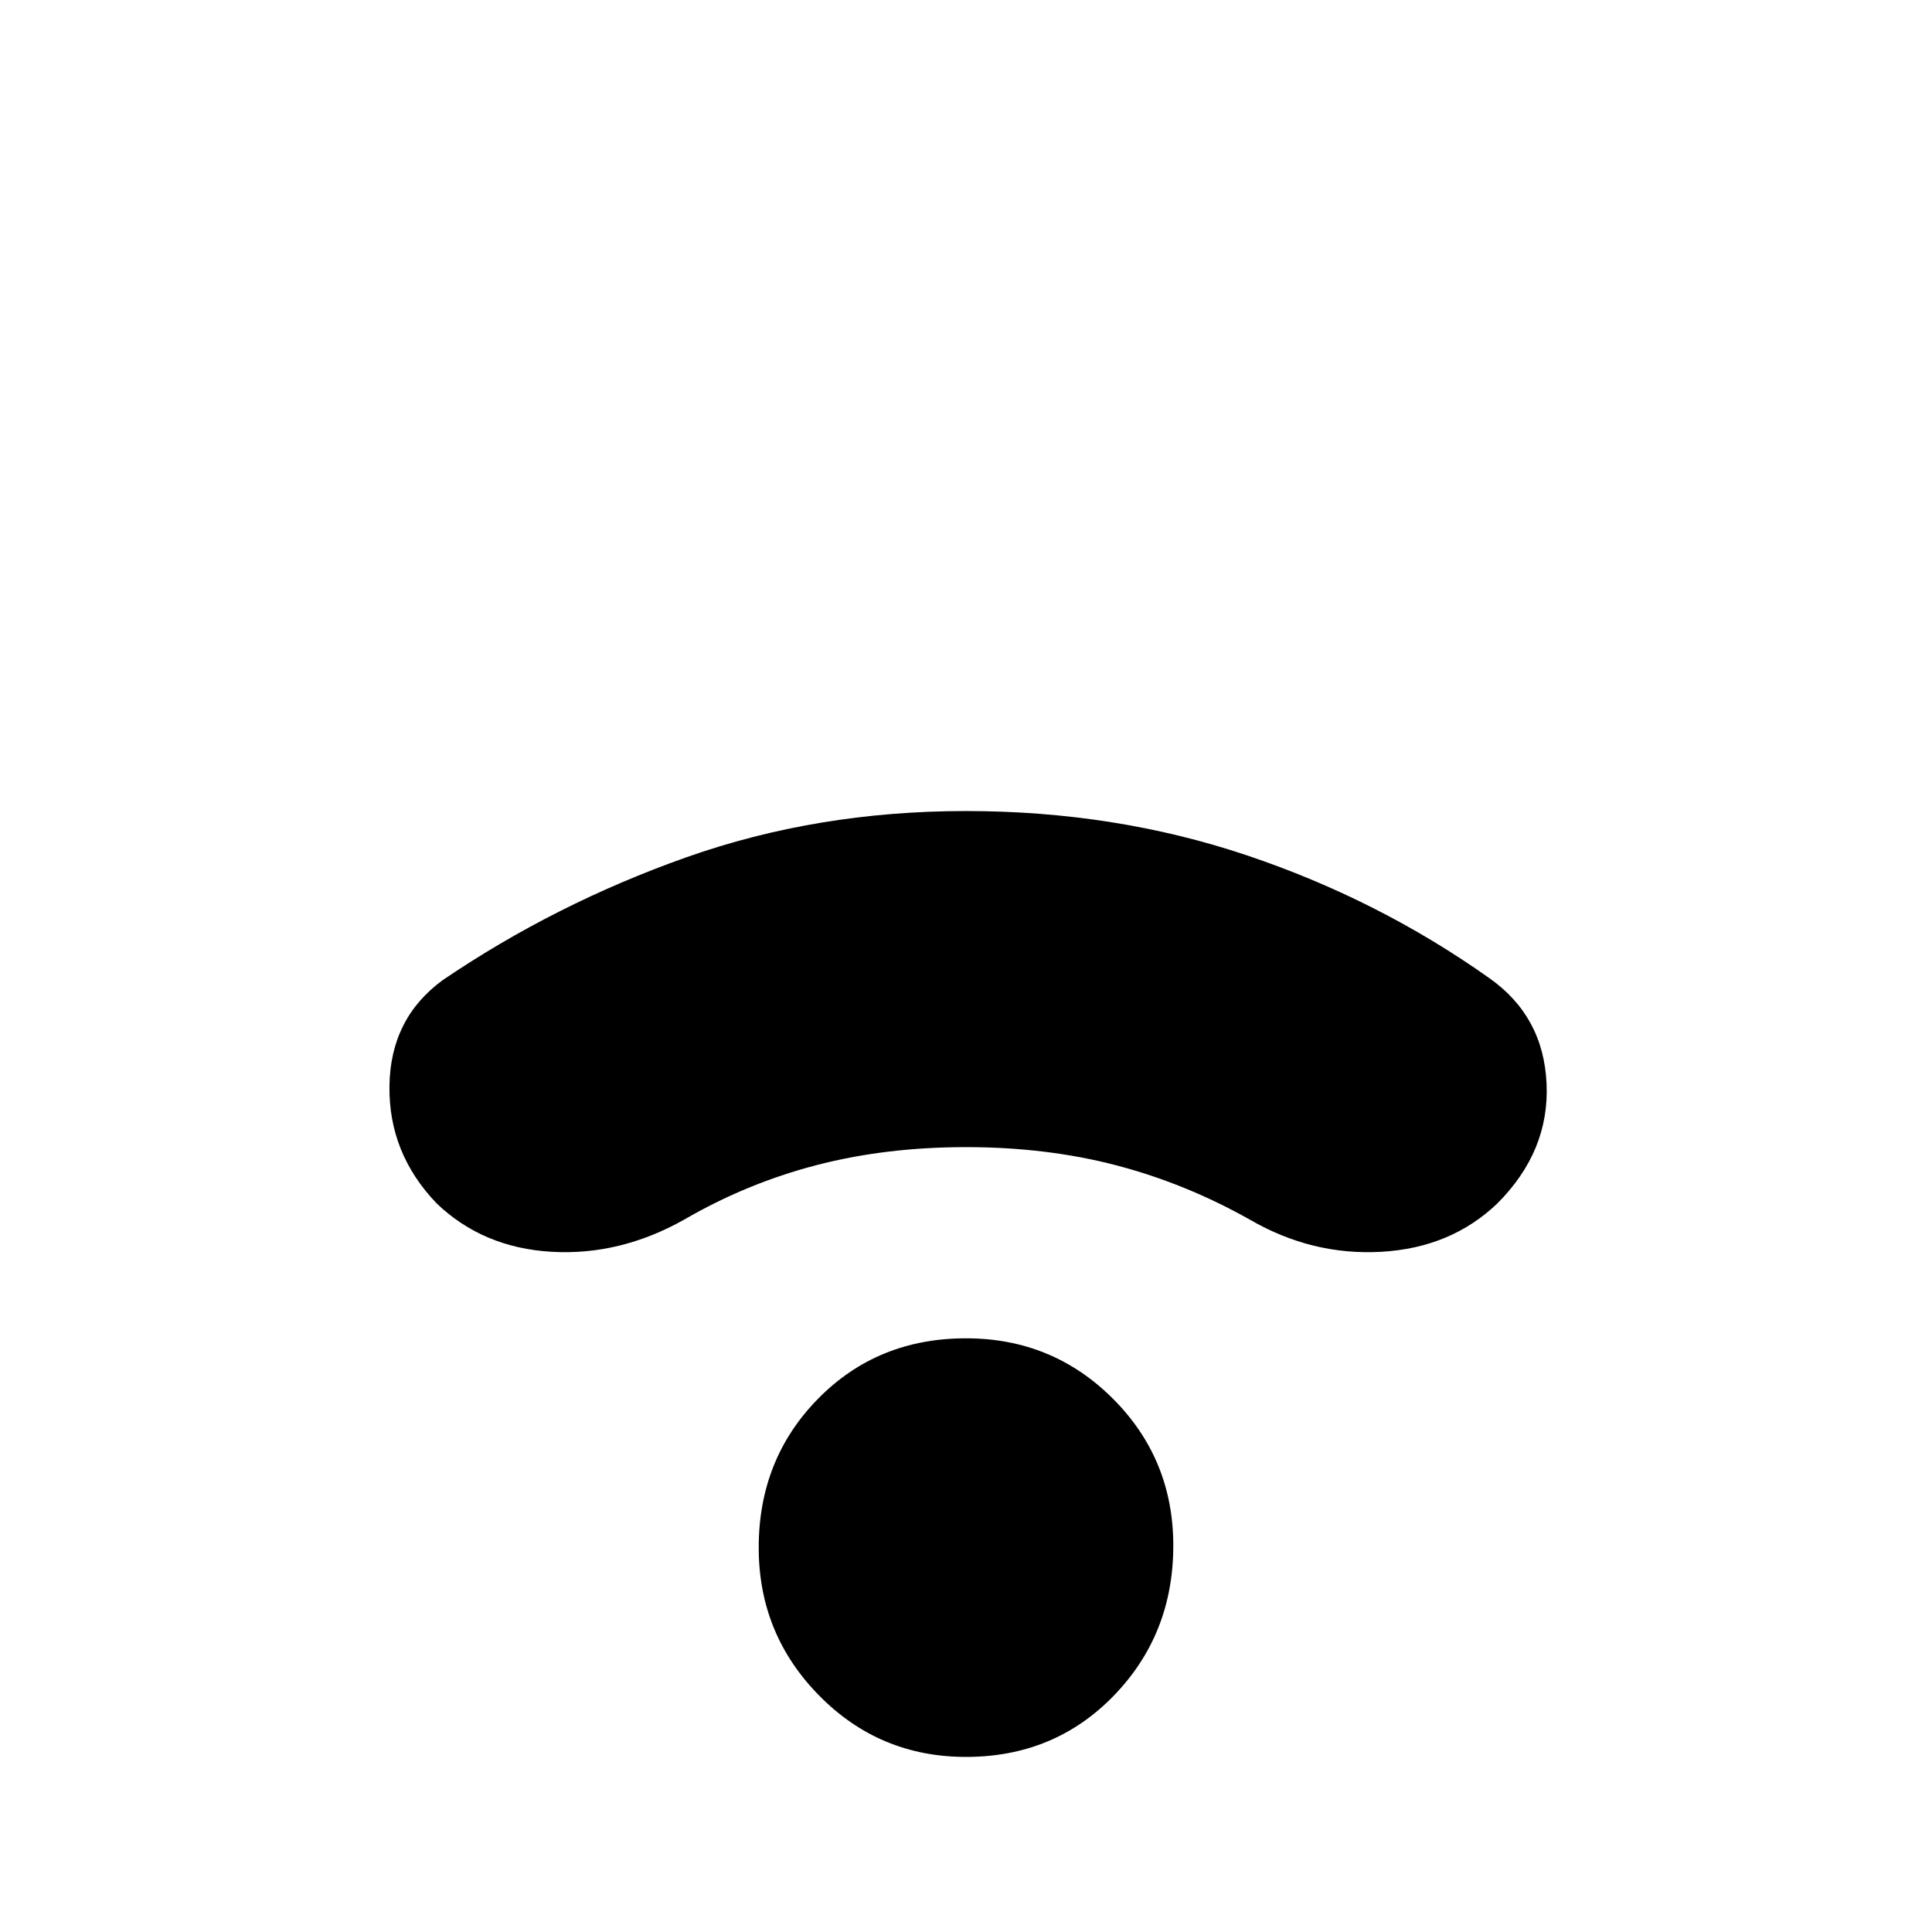 <svg xmlns="http://www.w3.org/2000/svg" height="24" width="24"><path d="M5.425 14.95q-.6-.625-.587-1.463.012-.837.662-1.312 1.4-.95 3.025-1.525T12 10.075q1.85 0 3.488.55 1.637.55 3.012 1.525.675.475.712 1.312.038.838-.612 1.488-.575.55-1.437.6-.863.05-1.638-.4-.8-.45-1.662-.675Q13 14.25 12 14.25t-1.863.225q-.862.225-1.637.675-.8.45-1.65.4-.85-.05-1.425-.6ZM12 21.825q-1.075 0-1.825-.763-.75-.762-.75-1.837 0-1.1.738-1.85.737-.75 1.837-.75 1.075 0 1.825.75t.75 1.825q0 1.1-.737 1.862-.738.763-1.838.763Z"/></svg>